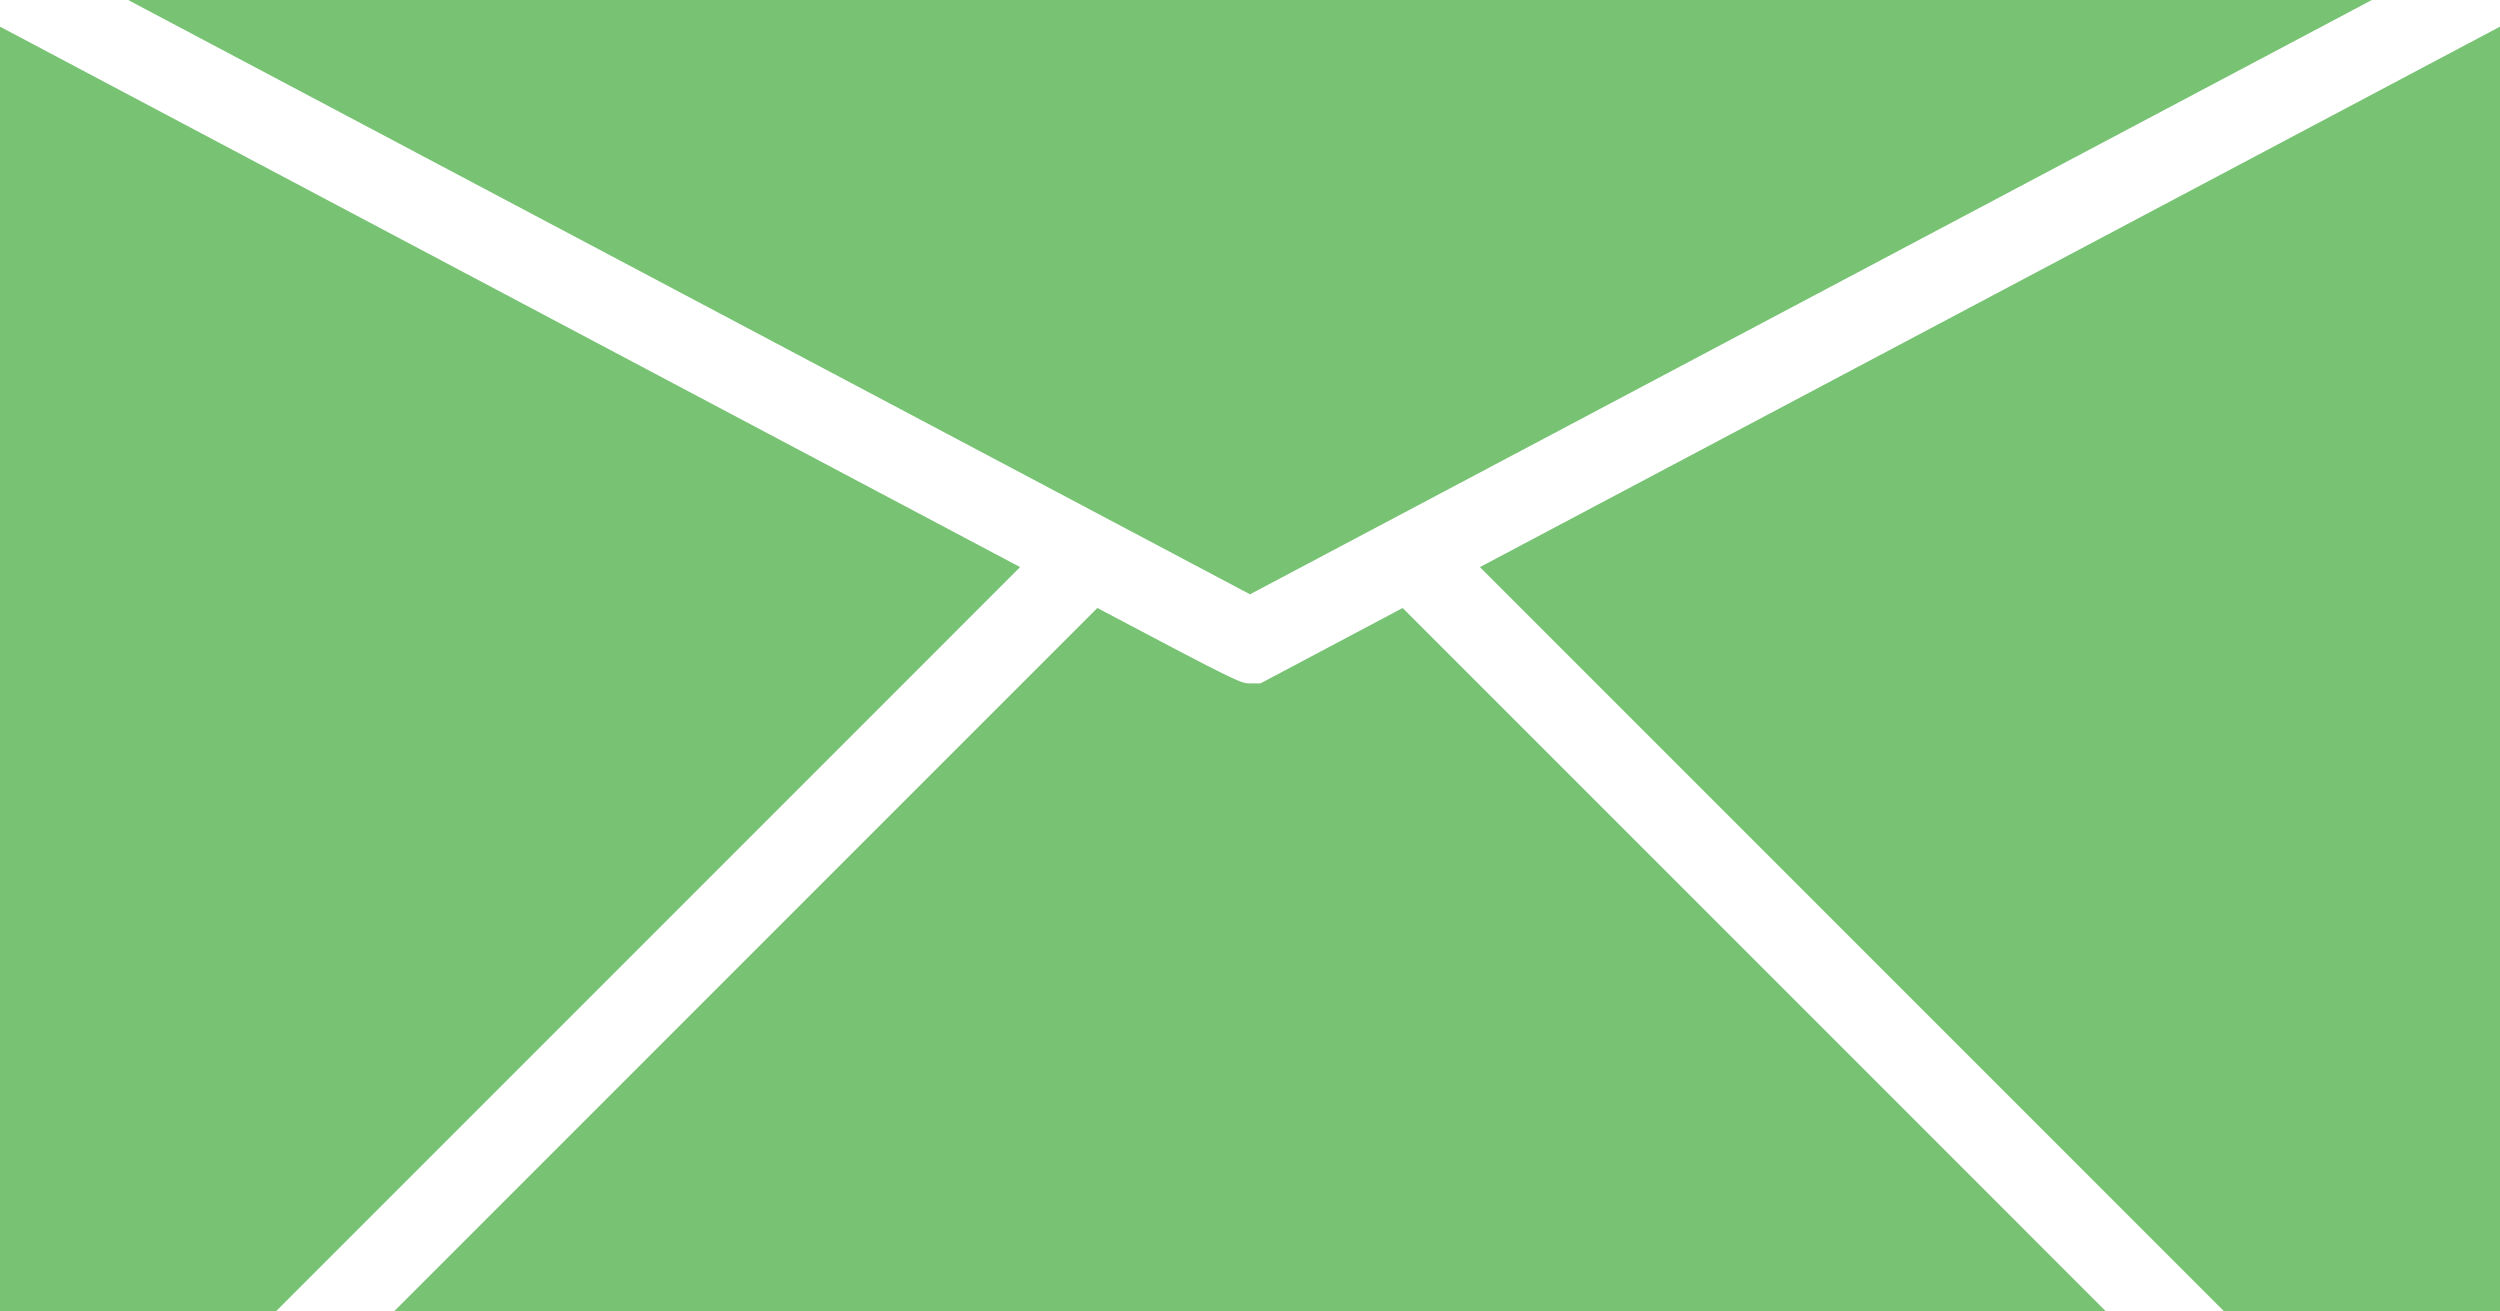 <svg xmlns="http://www.w3.org/2000/svg" viewBox="0 0 352.76 185"><defs><style>.cls-1{fill:#77c373;}</style></defs><title>email</title><g id="Layer_2" data-name="Layer 2"><g id="Layer_1-2" data-name="Layer 1"><g id="Layer_2-2" data-name="Layer 2"><g id="Layer_1-2-2" data-name="Layer 1-2"><polygon class="cls-1" points="0 3.76 0 185 38.97 185 143.94 80.02 0 3.76"/><path class="cls-1" d="M334.68,0H18.08l158.3,83.86Z"/><path class="cls-1" d="M177.85,96.43h-1.47c-1.28,0-1.44,0-21.54-10.64L55.64,185H297.12l-99.2-99.21Z"/><polygon class="cls-1" points="313.79 185 352.76 185 352.76 3.76 208.82 80.02 313.79 185"/></g></g></g></g></svg>